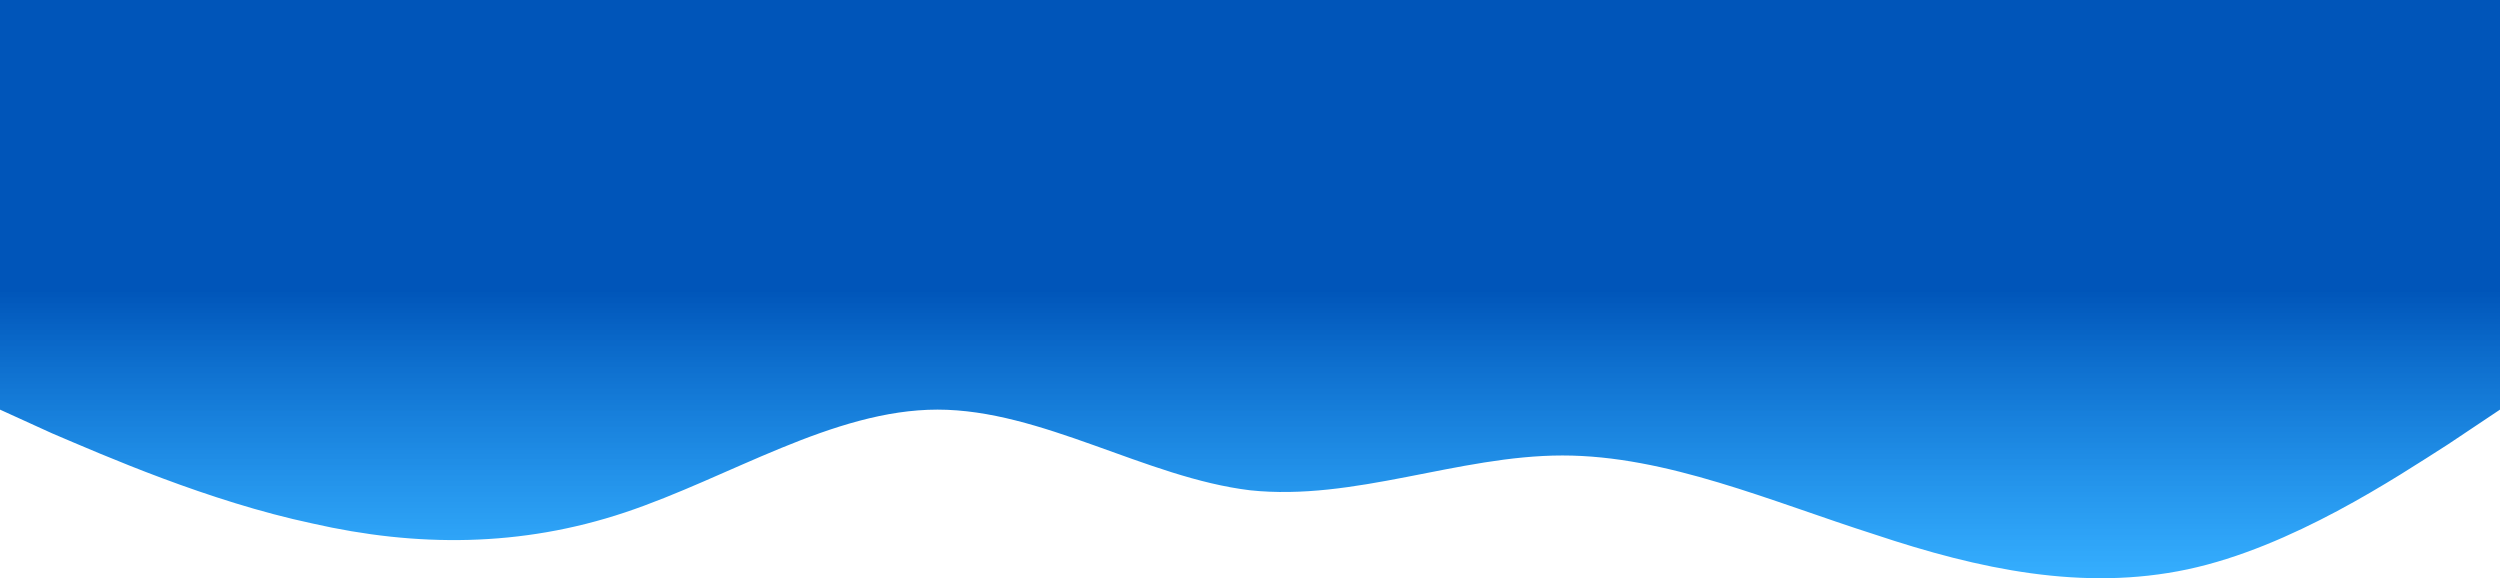 <svg width="1323" height="306" viewBox="0 0 1323 306" fill="none" xmlns="http://www.w3.org/2000/svg">
<path fill-rule="evenodd" clip-rule="evenodd" d="M0 216.77L27.562 229.324C55.125 241.041 110.25 265.313 165.375 277.03C220.5 289.584 275.625 289.584 330.75 271.171C385.875 252.758 441 216.77 496.125 216.77C551.25 216.77 606.375 252.758 661.5 259.454C716.625 265.313 771.75 241.041 826.875 241.041C882 241.041 937.125 265.313 992.25 282.889C1047.37 301.301 1102.5 313.019 1157.62 301.301C1212.75 289.584 1267.87 252.758 1295.44 235.183L1323 216.77V0H1295.44C1267.87 0 1212.75 0 1157.62 0C1102.5 0 1047.37 0 992.25 0C937.125 0 882 0 826.875 0C771.75 0 716.625 0 661.5 0C606.375 0 551.25 0 496.125 0C441 0 385.875 0 330.75 0C275.625 0 220.5 0 165.375 0C110.25 0 55.125 0 27.562 0H0V216.77Z" fill="url(#paint0_linear)"/>
<defs>
<linearGradient id="paint0_linear" x1="661.5" y1="153" x2="661.5" y2="306" gradientUnits="userSpaceOnUse">
<stop stop-color="#0055B9"/>
<stop offset="1" stop-color="#0099FF" stop-opacity="0.79"/>
</linearGradient>
</defs>
</svg>
